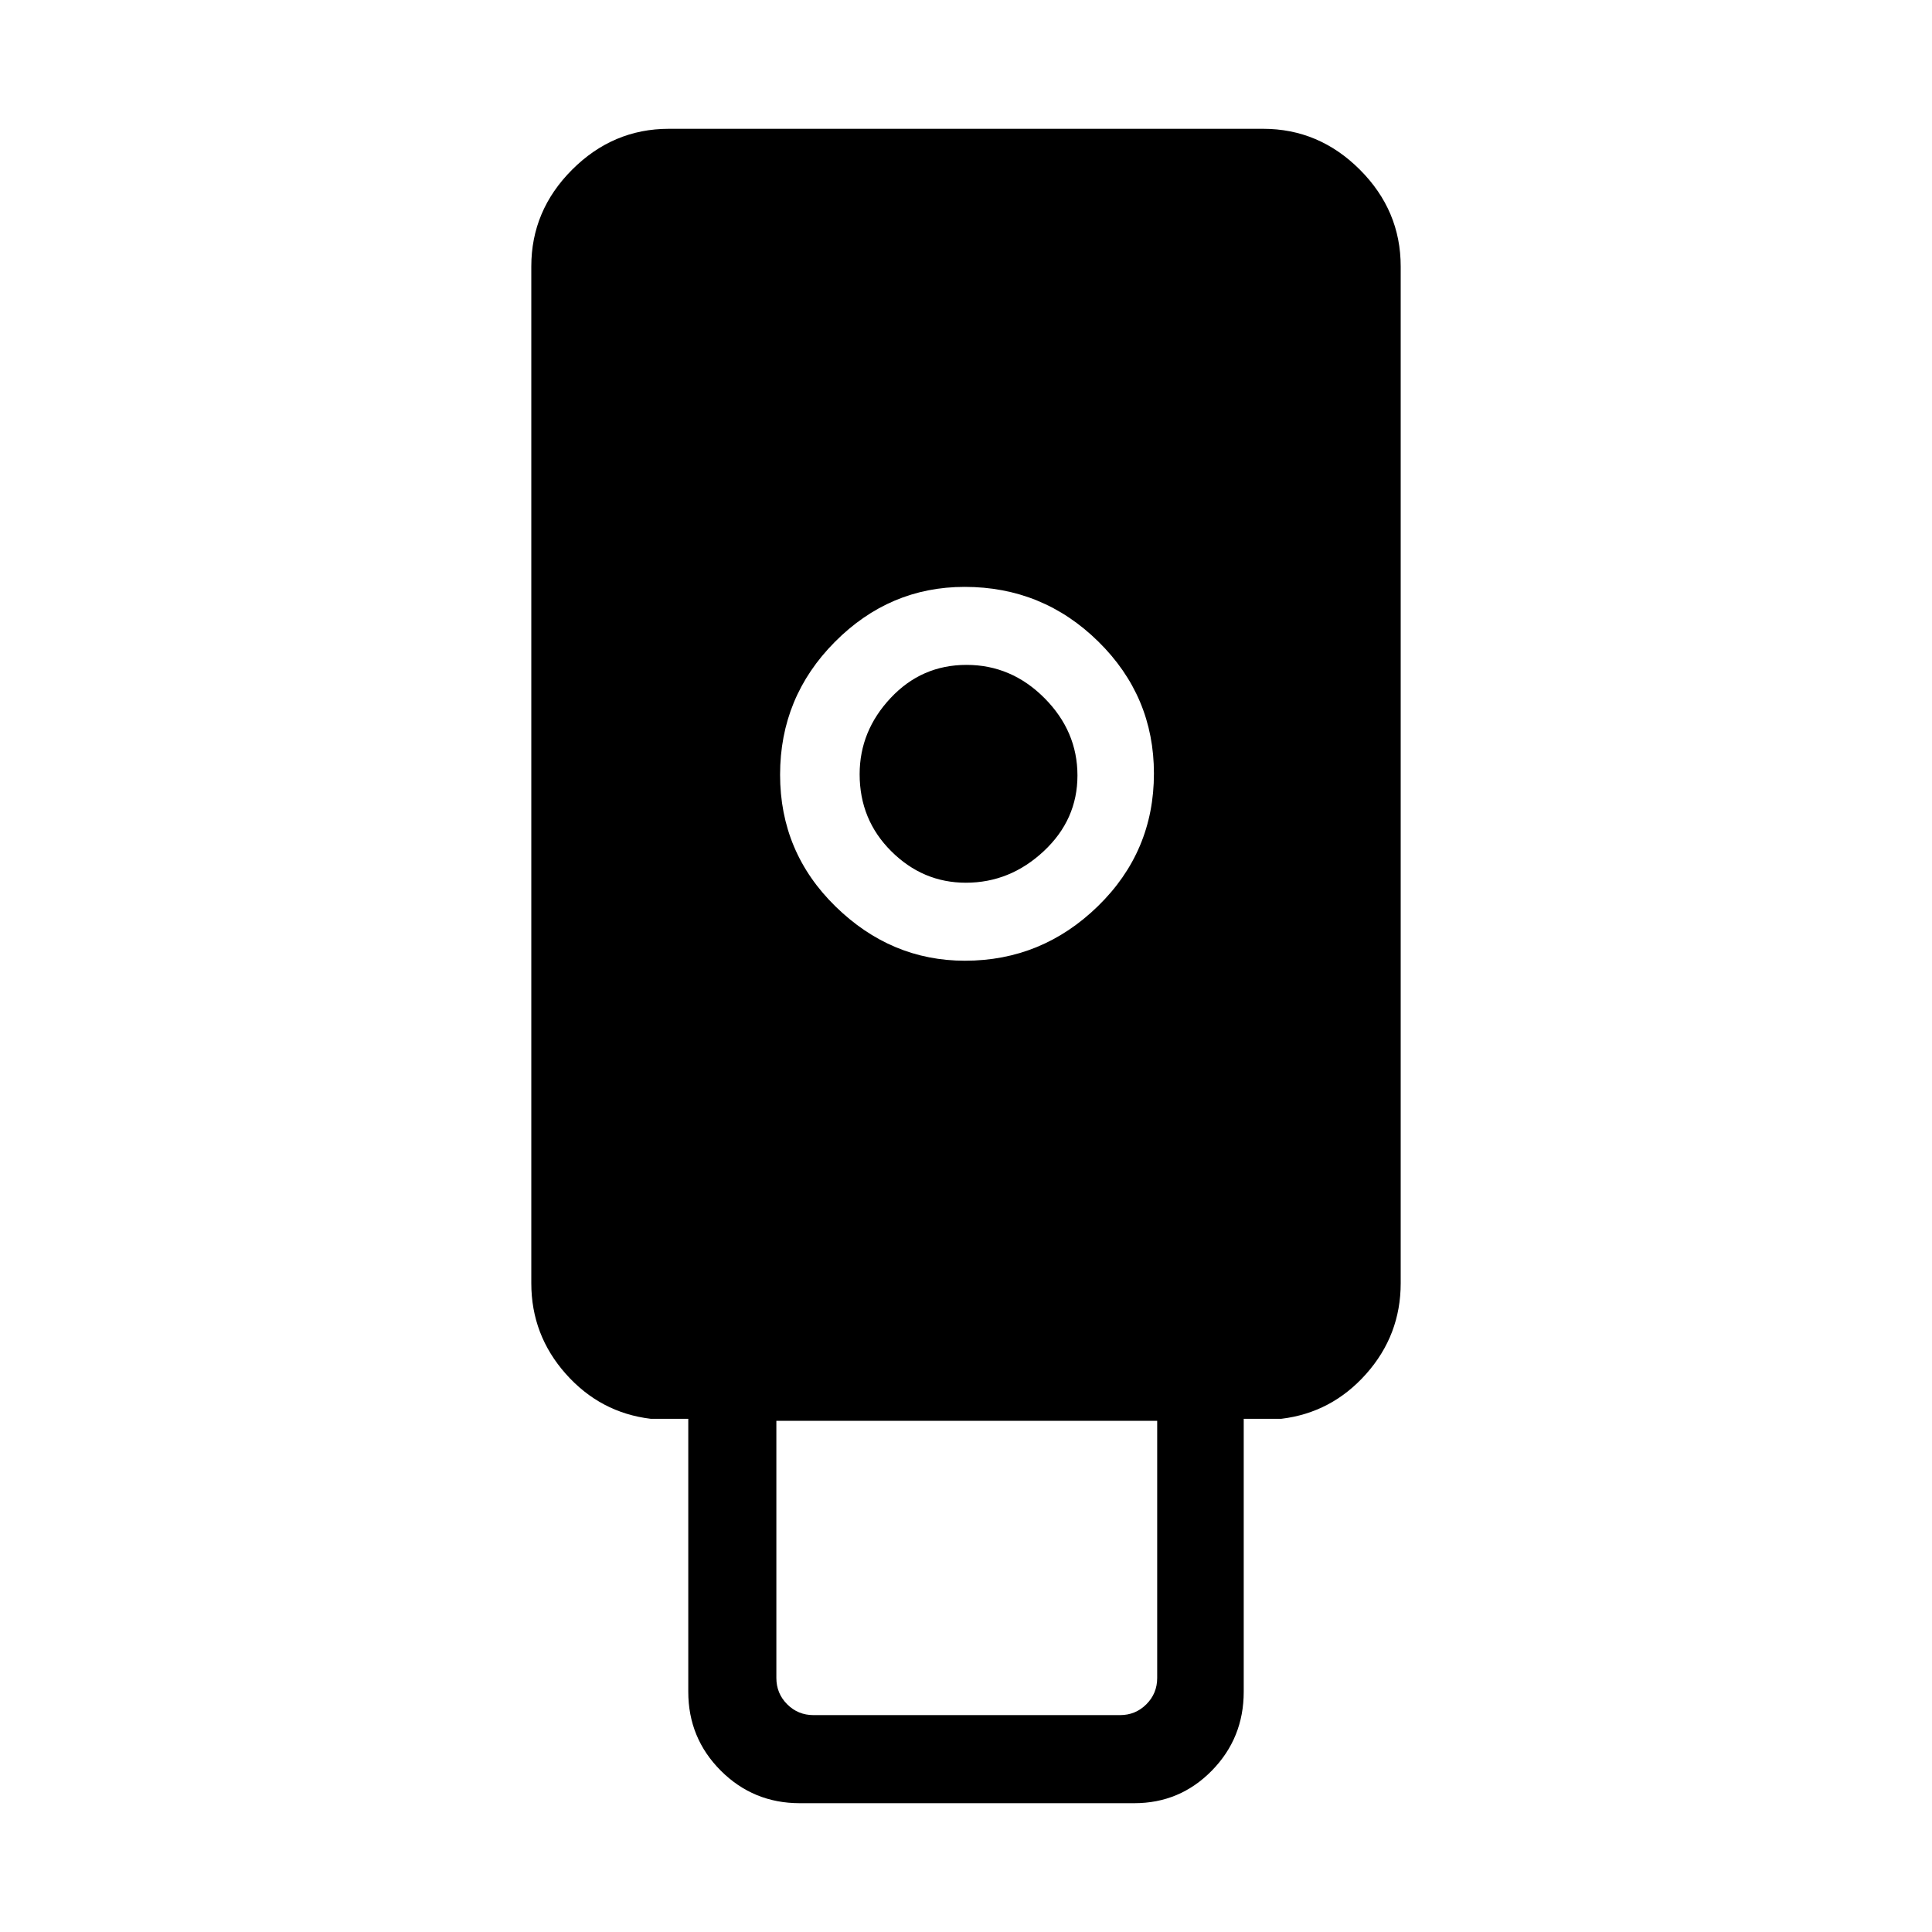 <svg xmlns="http://www.w3.org/2000/svg" height="48" viewBox="0 -960 960 960" width="48"><path d="M397.38-64q-23.05 0-39.22-16.16Q342-96.33 342-119.38V-255h-18.62q-25.05-3-42.22-22.31Q264-296.63 264-322.38v-505.24q0-27.78 20.3-48.08 20.3-20.3 48.08-20.3h295.24q27.78 0 48.08 20.3 20.3 20.3 20.3 48.08v505.24q0 25.75-17.16 45.07Q661.67-258 636.62-255H618v135.62q0 23.05-15.87 39.22Q586.26-64 563.62-64H397.38Zm82.12-418.62q38.23 0 66.06-27.12 27.82-27.13 27.82-65.91 0-38.37-27.62-65.55t-66.44-27.18q-37.32 0-64.51 27.37-27.19 27.38-27.19 65.95 0 38.56 27.57 65.5 27.58 26.94 64.31 26.94Zm-75.27 374.85h152.31q7.69 0 13.08-5.38 5.38-5.39 5.38-13.08V-254H385.77v127.77q0 7.69 5.38 13.08 5.39 5.38 13.08 5.38Zm75.7-413.61q-21.35 0-37.06-15.64-15.72-15.64-15.72-38.26 0-21.49 15.42-37.91 15.41-16.43 37.69-16.43 22.28 0 38.7 16.47 16.42 16.48 16.42 38.47t-16.76 37.64q-16.77 15.66-38.69 15.66Z"/></svg>